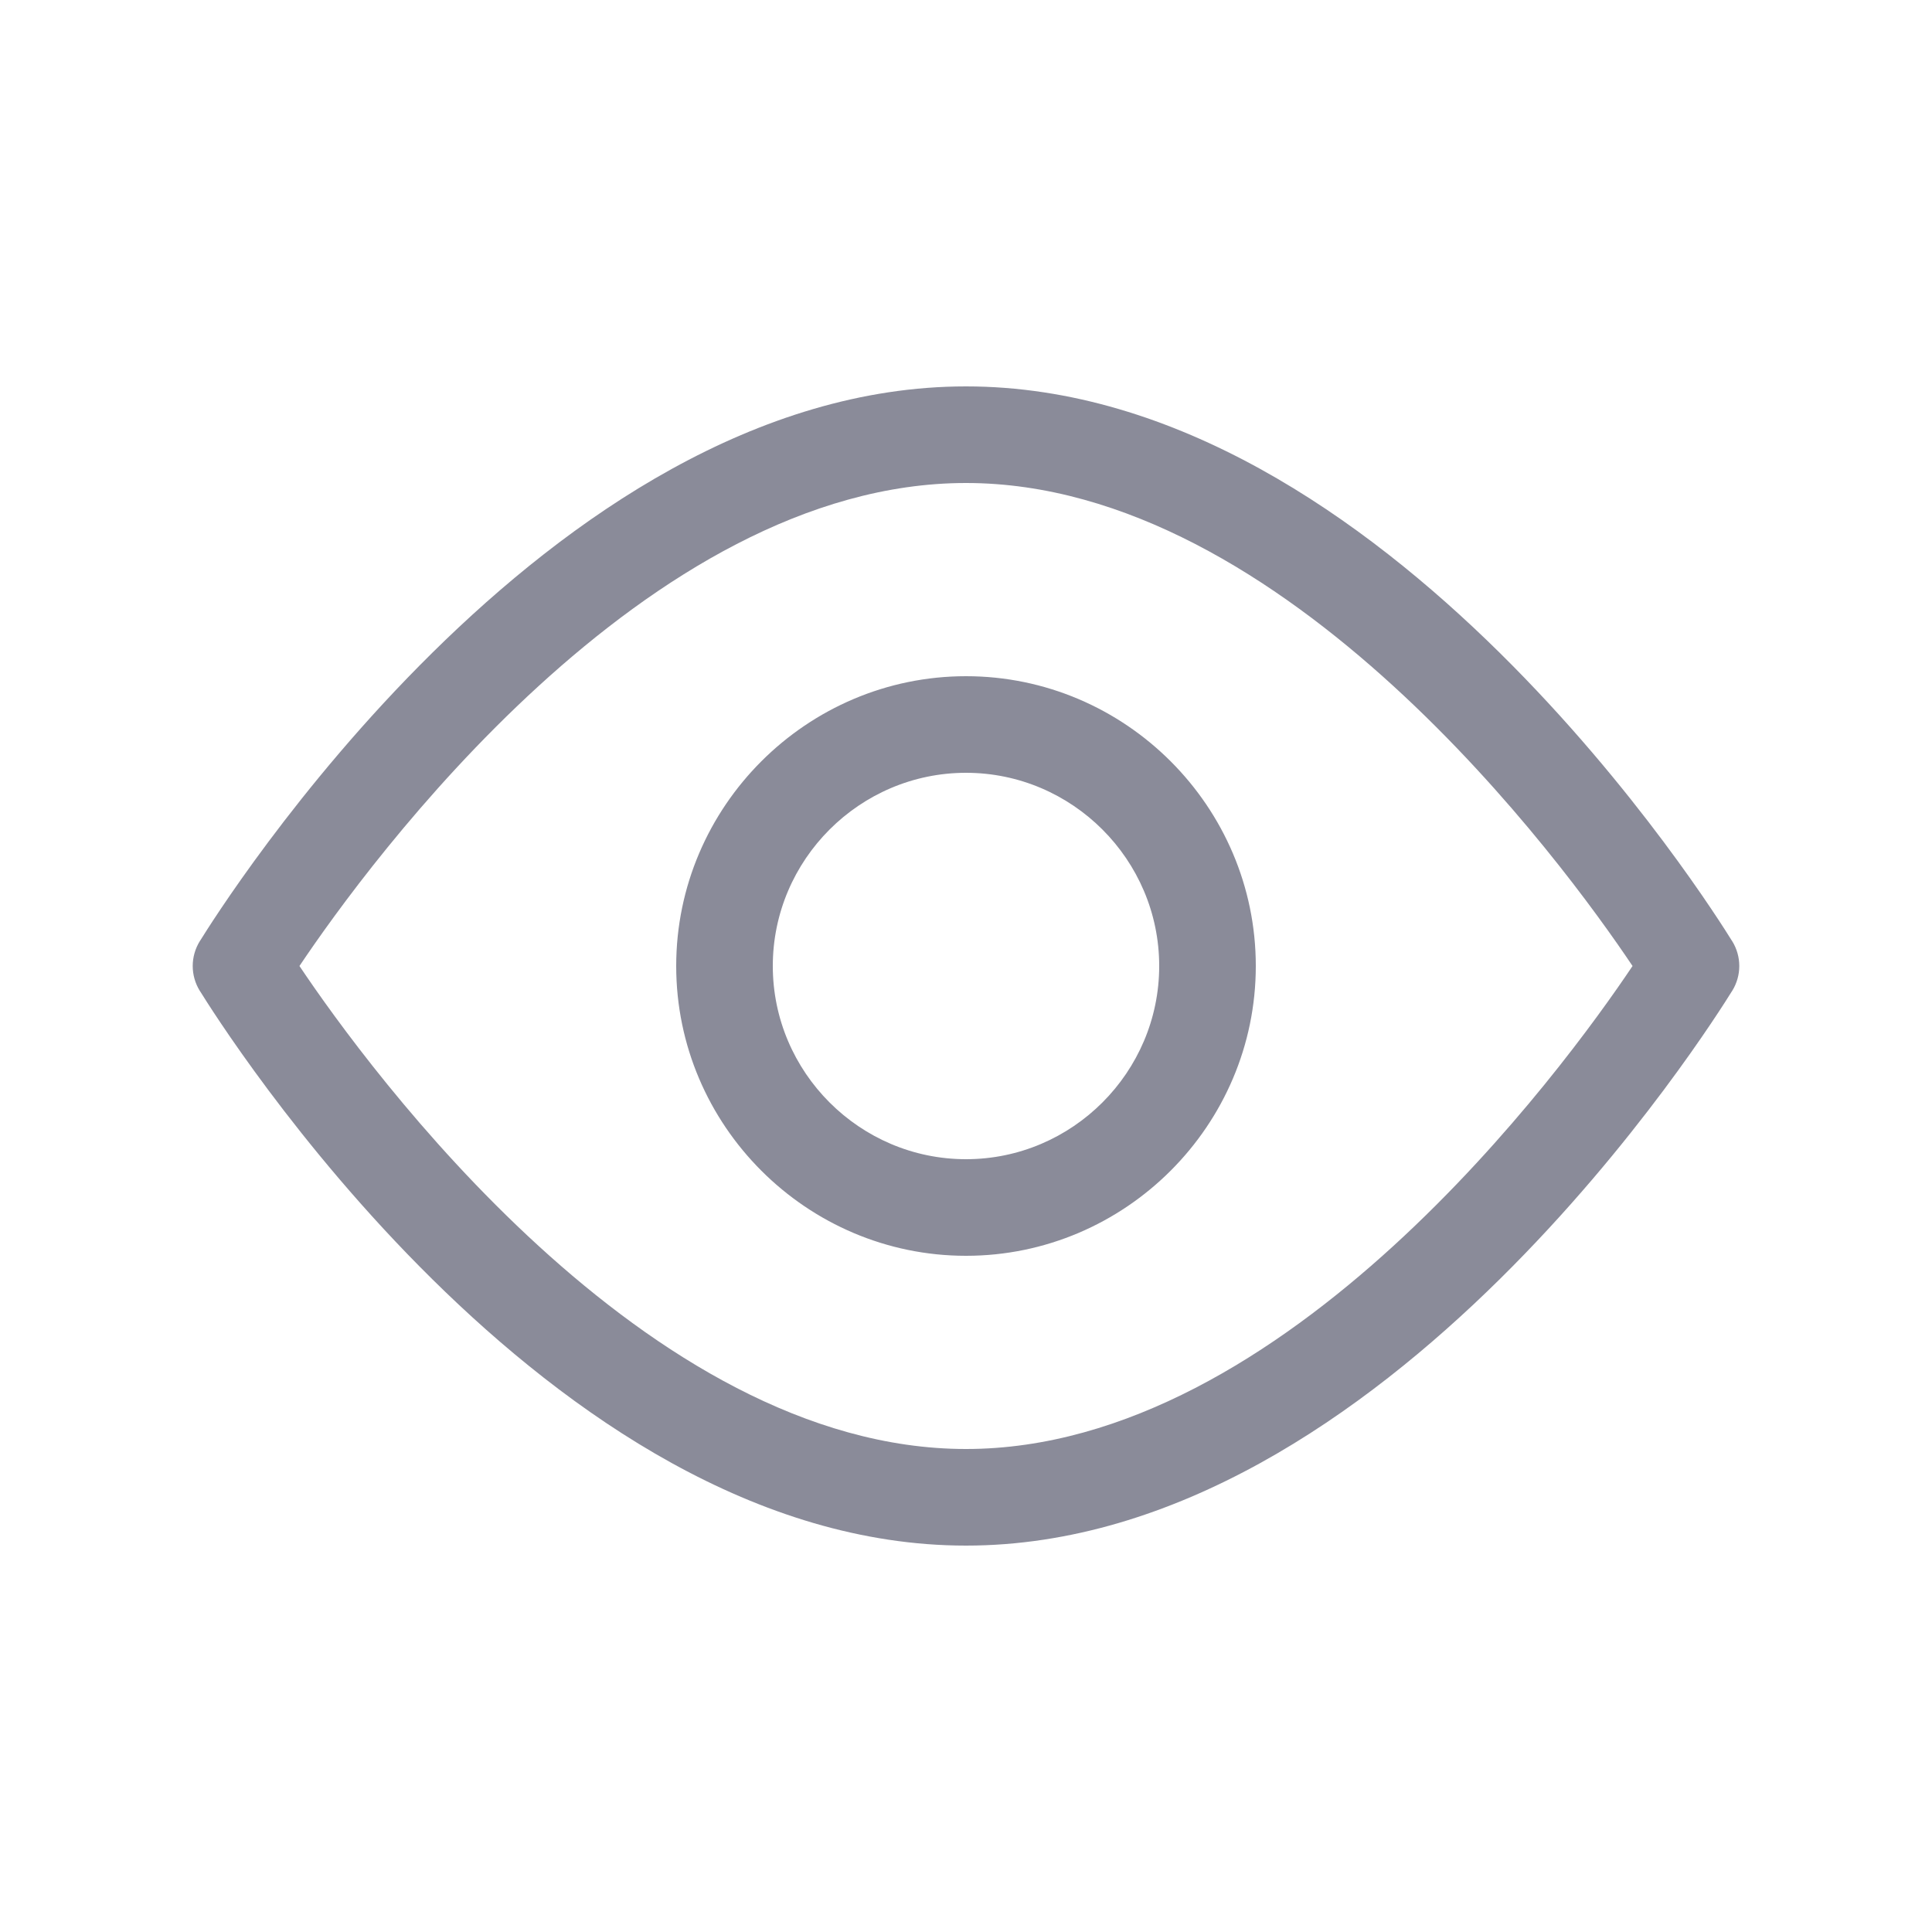 <svg width="20" height="20" viewBox="0 0 20 20" fill="none" xmlns="http://www.w3.org/2000/svg">
<path fill-rule="evenodd" clip-rule="evenodd" d="M2.073 10.264C2.258 10.561 5.654 16 10 16C14.346 16 17.742 10.561 17.927 10.264L17.93 10.26C18.03 10.1 18.03 9.9 17.93 9.74L17.927 9.736C17.742 9.439 14.346 4 10 4C5.654 4 2.258 9.439 2.073 9.736L2.07 9.74C1.97 9.9 1.97 10.1 2.07 10.26L2.073 10.264ZM10 15C6.69 15 3.81 11.06 3.1 10C3.81 8.94 6.69 5 10 5C13.31 5 16.19 8.94 16.9 10C16.19 11.06 13.31 15 10 15ZM7 10C7 11.65 8.35 13 10 13C11.65 13 13 11.65 13 10C13 8.35 11.65 7 10 7C8.35 7 7 8.35 7 10ZM8 10C8 8.9 8.9 8 10 8C11.1 8 12 8.9 12 10C12 11.1 11.1 12 10 12C8.9 12 8 11.1 8 10Z" fill="#8A8B99"/>
</svg>
